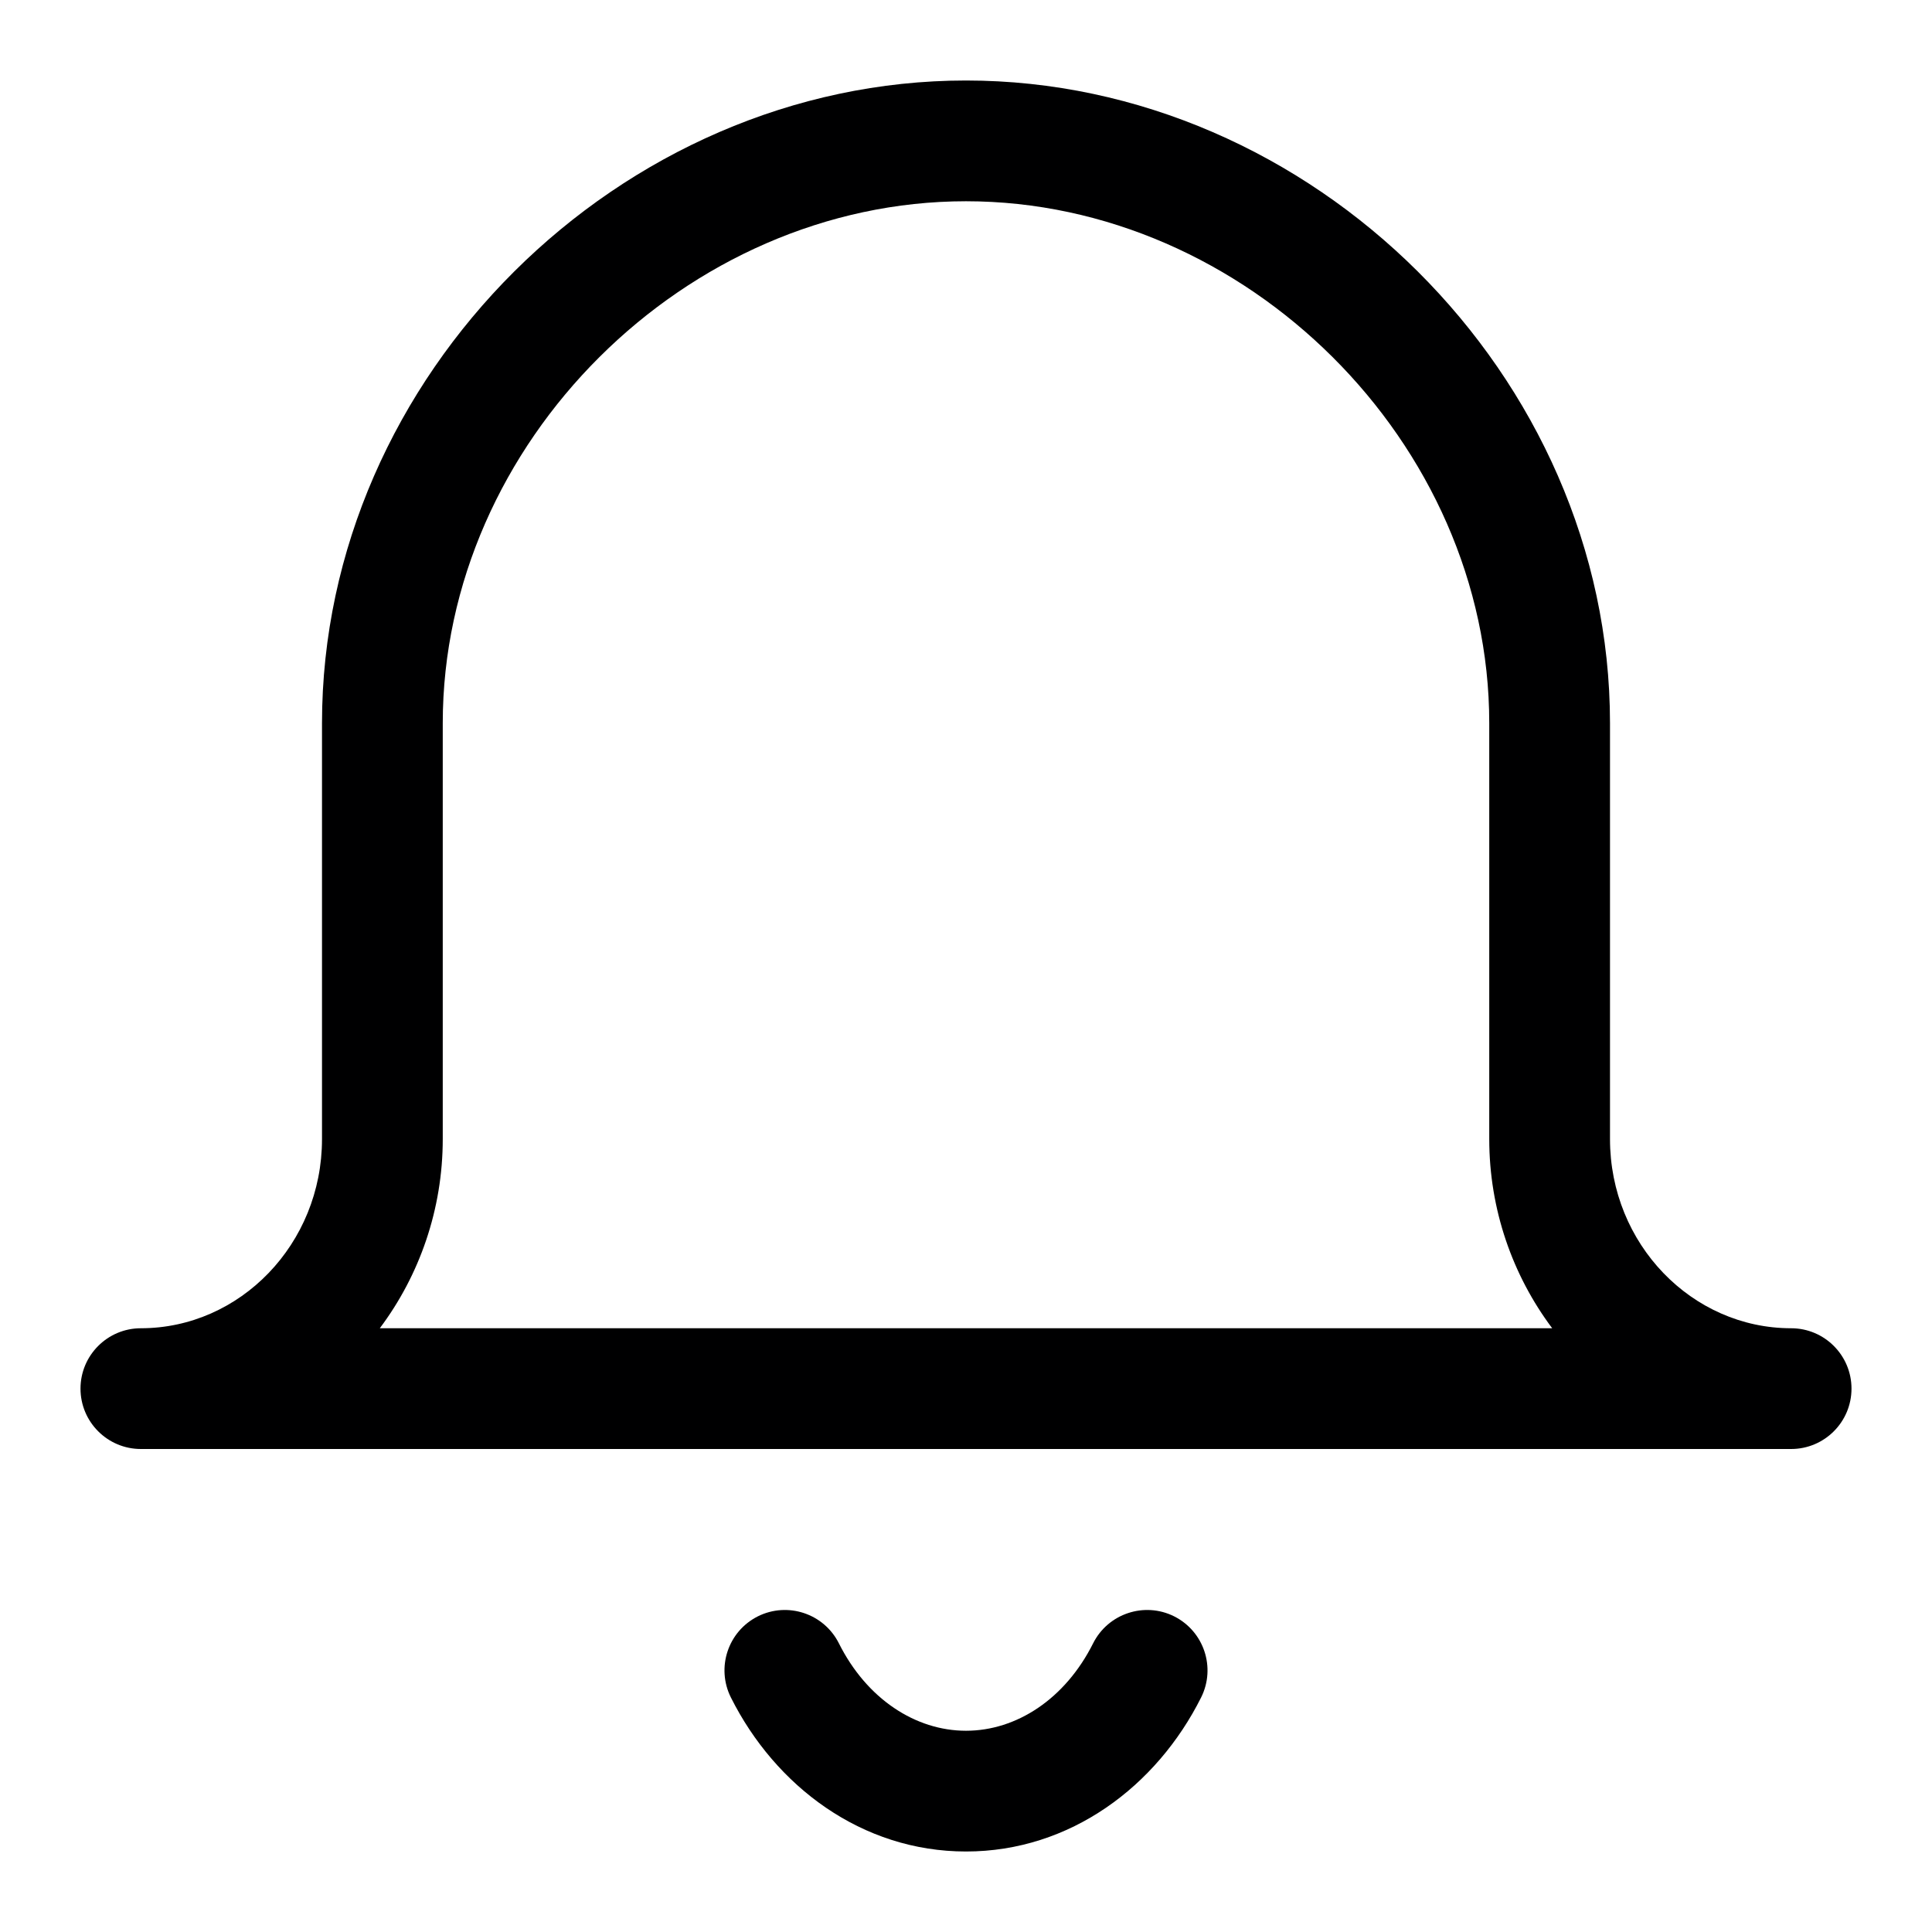 <svg width="24" height="24" viewBox="0 0 24 24" fill="none" xmlns="http://www.w3.org/2000/svg">
<g id="size=24">
<g id="Path">
<path fill-rule="evenodd" clip-rule="evenodd" d="M20 14.15C20 15.454 21.019 16.5 22.25 16.5C22.664 16.5 23 16.836 23 17.25C23 17.664 22.664 18 22.25 18H1.75C1.336 18 1 17.664 1 17.25C1 16.836 1.336 16.5 1.75 16.5C2.981 16.5 4 15.454 4 14.15V8.983C4 4.665 7.702 1 12 1C16.298 1 20 4.665 20 8.983V14.15ZM5.5 8.983C5.5 5.5 8.524 2.5 12 2.5C15.476 2.5 18.5 5.5 18.5 8.983V14.15C18.5 15.023 18.789 15.843 19.282 16.5H4.718C5.211 15.843 5.5 15.023 5.5 14.15V8.983Z" fill="#000001"/>
<path d="M10.421 20.414C10.235 20.044 9.785 19.894 9.414 20.079C9.044 20.265 8.894 20.715 9.079 21.086C9.631 22.188 10.704 23 12 23C13.296 23 14.369 22.188 14.921 21.086C15.106 20.715 14.956 20.265 14.586 20.079C14.216 19.894 13.765 20.044 13.579 20.414C13.233 21.105 12.627 21.5 12 21.5C11.373 21.5 10.767 21.105 10.421 20.414Z" fill="#000001"/>
</g>
</g>
</svg>
